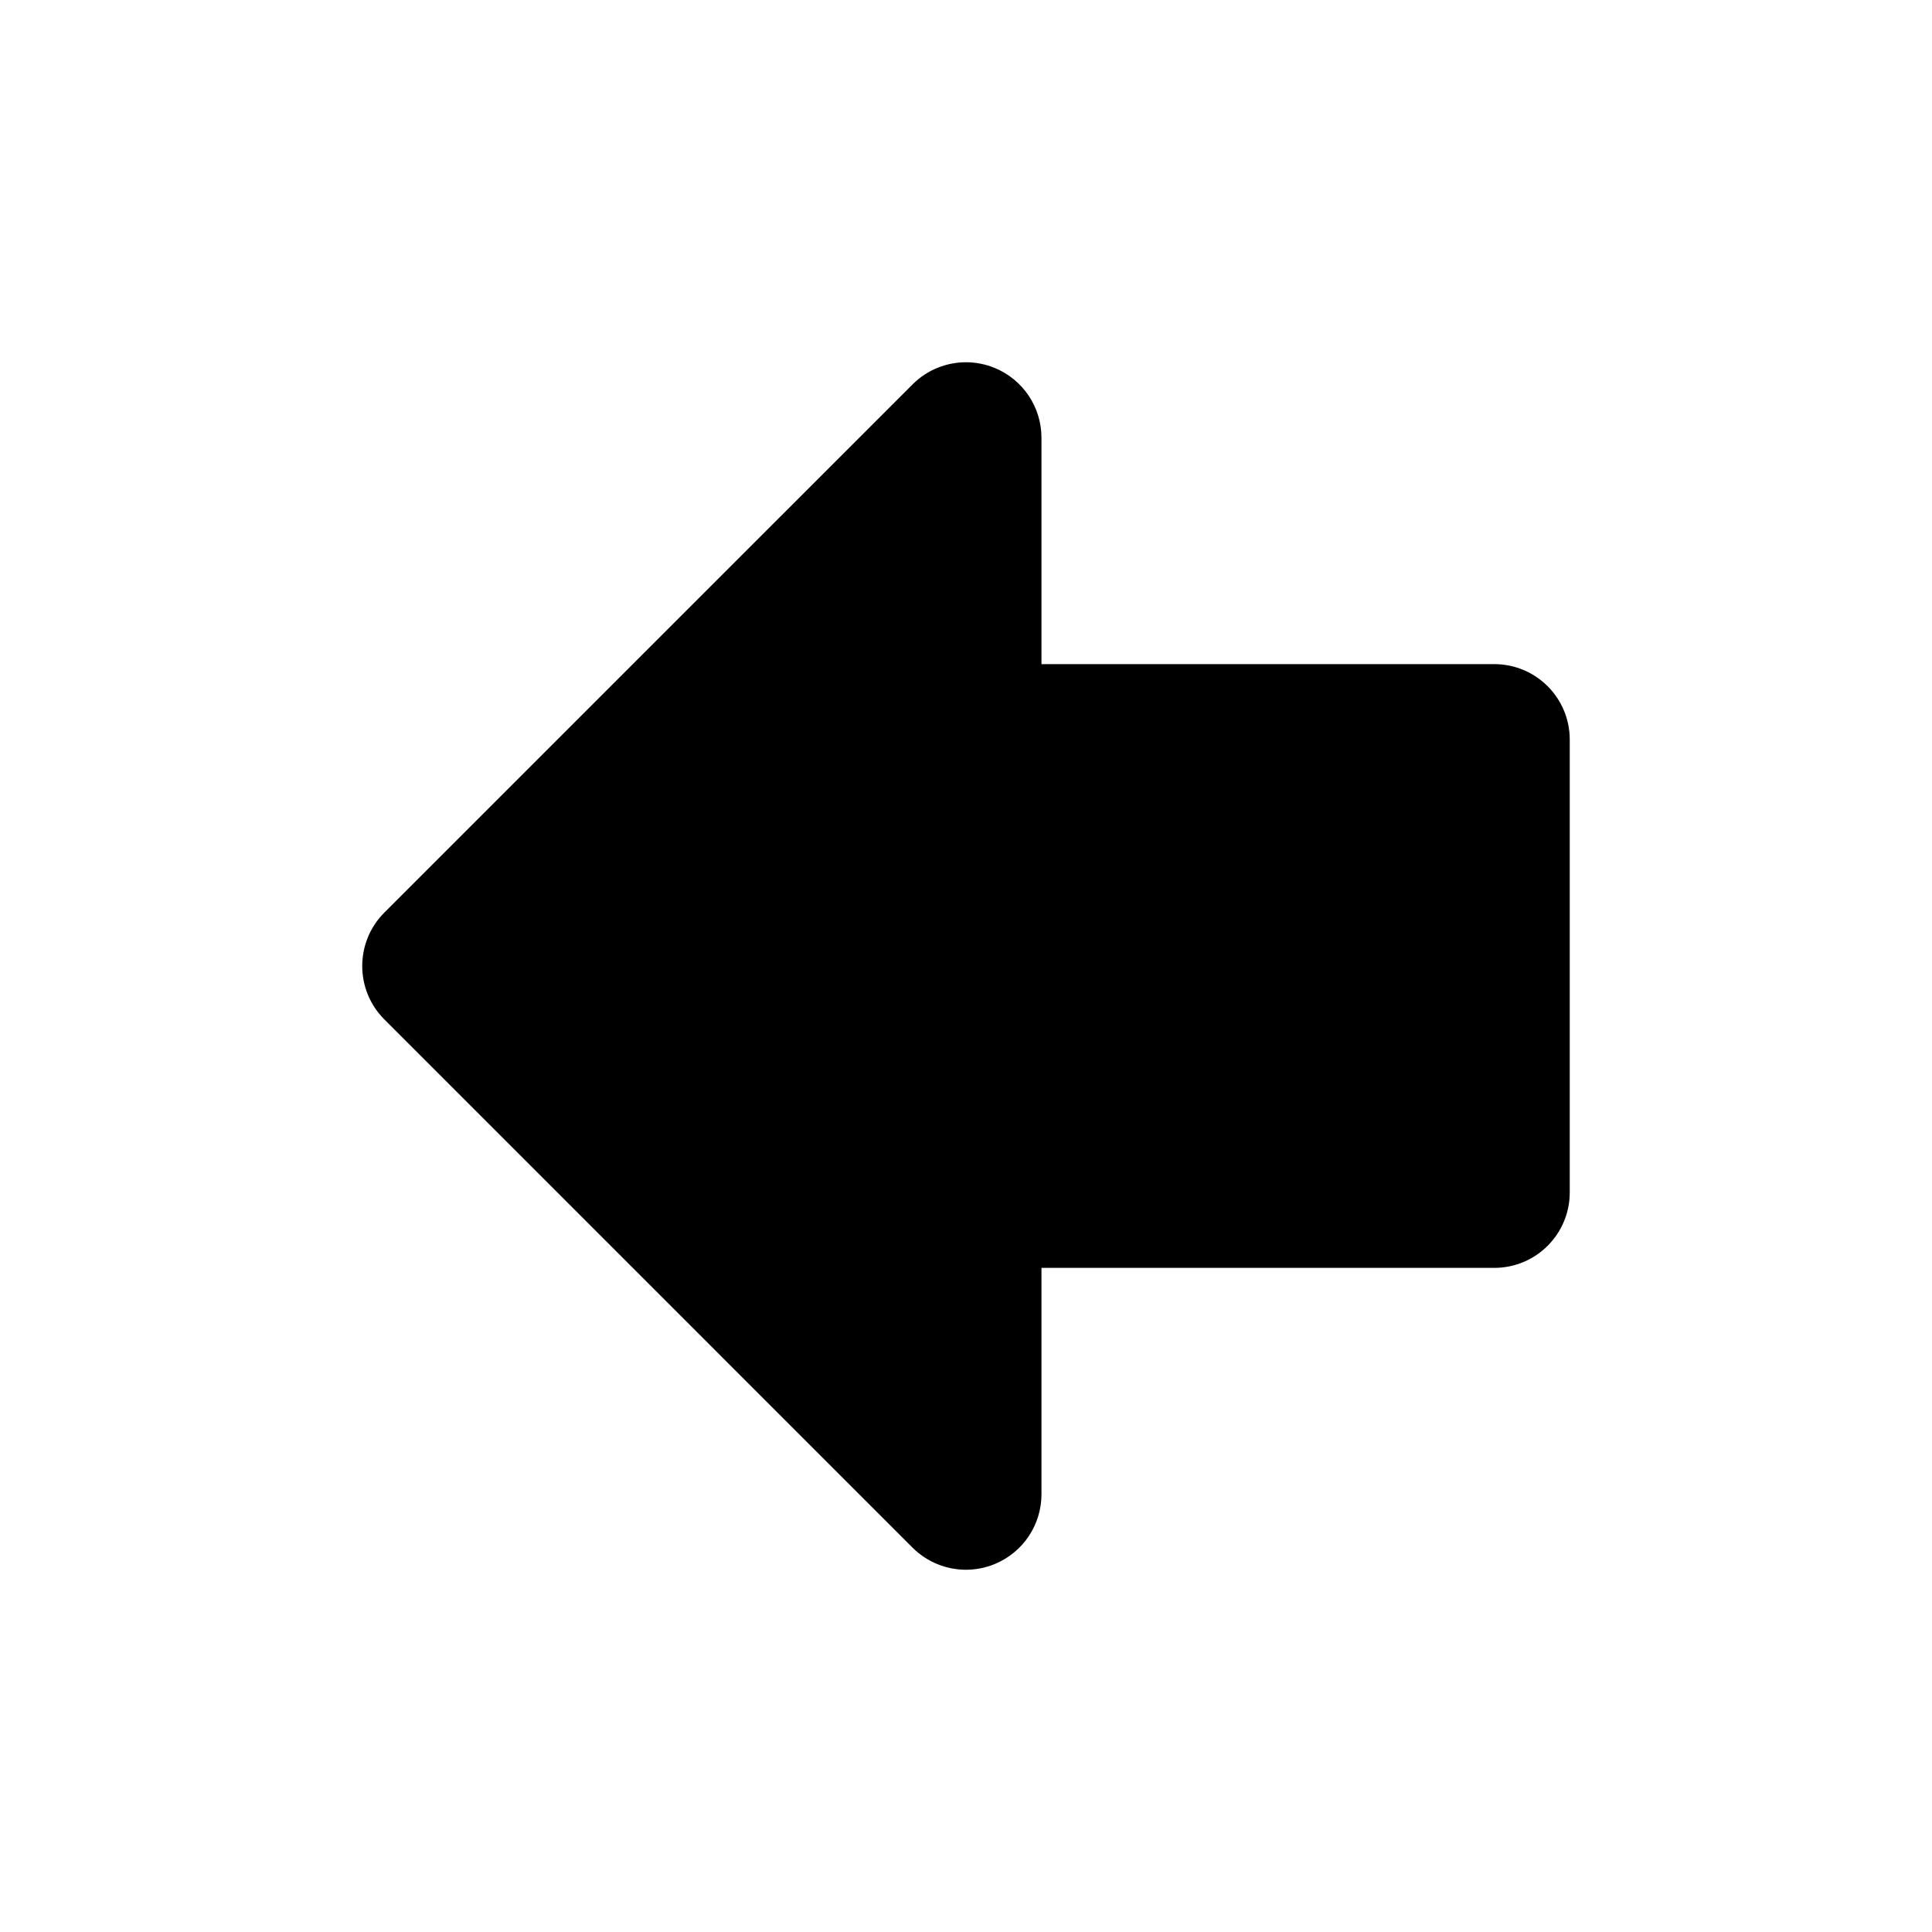 <?xml version="1.0" encoding="UTF-8" standalone="no"?>
<!-- Created with Inkscape (http://www.inkscape.org/) -->

<svg
   xmlns:dc="http://purl.org/dc/elements/1.1/"
   xmlns:cc="http://creativecommons.org/ns#"
   xmlns:rdf="http://www.w3.org/1999/02/22-rdf-syntax-ns#"
   xmlns:svg="http://www.w3.org/2000/svg"
   xmlns="http://www.w3.org/2000/svg"
   xmlns:sodipodi="http://sodipodi.sourceforge.net/DTD/sodipodi-0.dtd"
   xmlns:inkscape="http://www.inkscape.org/namespaces/inkscape"
   width="48px"
   height="48px"
   id="svg4359"
   version="1.1"
   inkscape:version="0.48+devel r12397"
   sodipodi:docname="arrow-left.svg">
  <defs
     id="defs4361" />
  <sodipodi:namedview
     id="base"
     pagecolor="#ffffff"
     bordercolor="#666666"
     borderopacity="1.0"
     inkscape:pageopacity="0.0"
     inkscape:pageshadow="2"
     inkscape:zoom="5.6568543"
     inkscape:cx="0.8737829"
     inkscape:cy="28.710398"
     inkscape:current-layer="layer1"
     showgrid="true"
     inkscape:grid-bbox="true"
     inkscape:document-units="px"
     inkscape:window-width="1366"
     inkscape:window-height="714"
     inkscape:window-x="0"
     inkscape:window-y="30"
     inkscape:window-maximized="1" />
  <g
     id="layer1"
     inkscape:label="Layer 1"
     inkscape:groupmode="layer">
    <path
       inkscape:connector-curvature="0"
       id="path338"
       style="fill:#000000;fill-opacity:1;fill-rule:nonzero;stroke:none"
       d="M 9.548,22.674 22.673,9.55 c 0.358,-0.359 0.839,-0.55 1.327,-0.55 0.241,0 0.485,0.047 0.717,0.143 0.701,0.29 1.158,0.974 1.158,1.732 l 0,5.625 11.25,0 c 1.036,0 1.875,0.84 1.875,1.875 l 0,11.25 c 0,1.036 -0.839,1.875 -1.875,1.875 l -11.25,0 0,5.625 c 0,0.759 -0.457,1.441 -1.158,1.732 -0.232,0.096 -0.476,0.143 -0.717,0.143 -0.487,0 -0.968,-0.19 -1.327,-0.548 L 9.548,25.326 c -0.731,-0.732 -0.731,-1.919 0,-2.652" />
  </g>
</svg>
